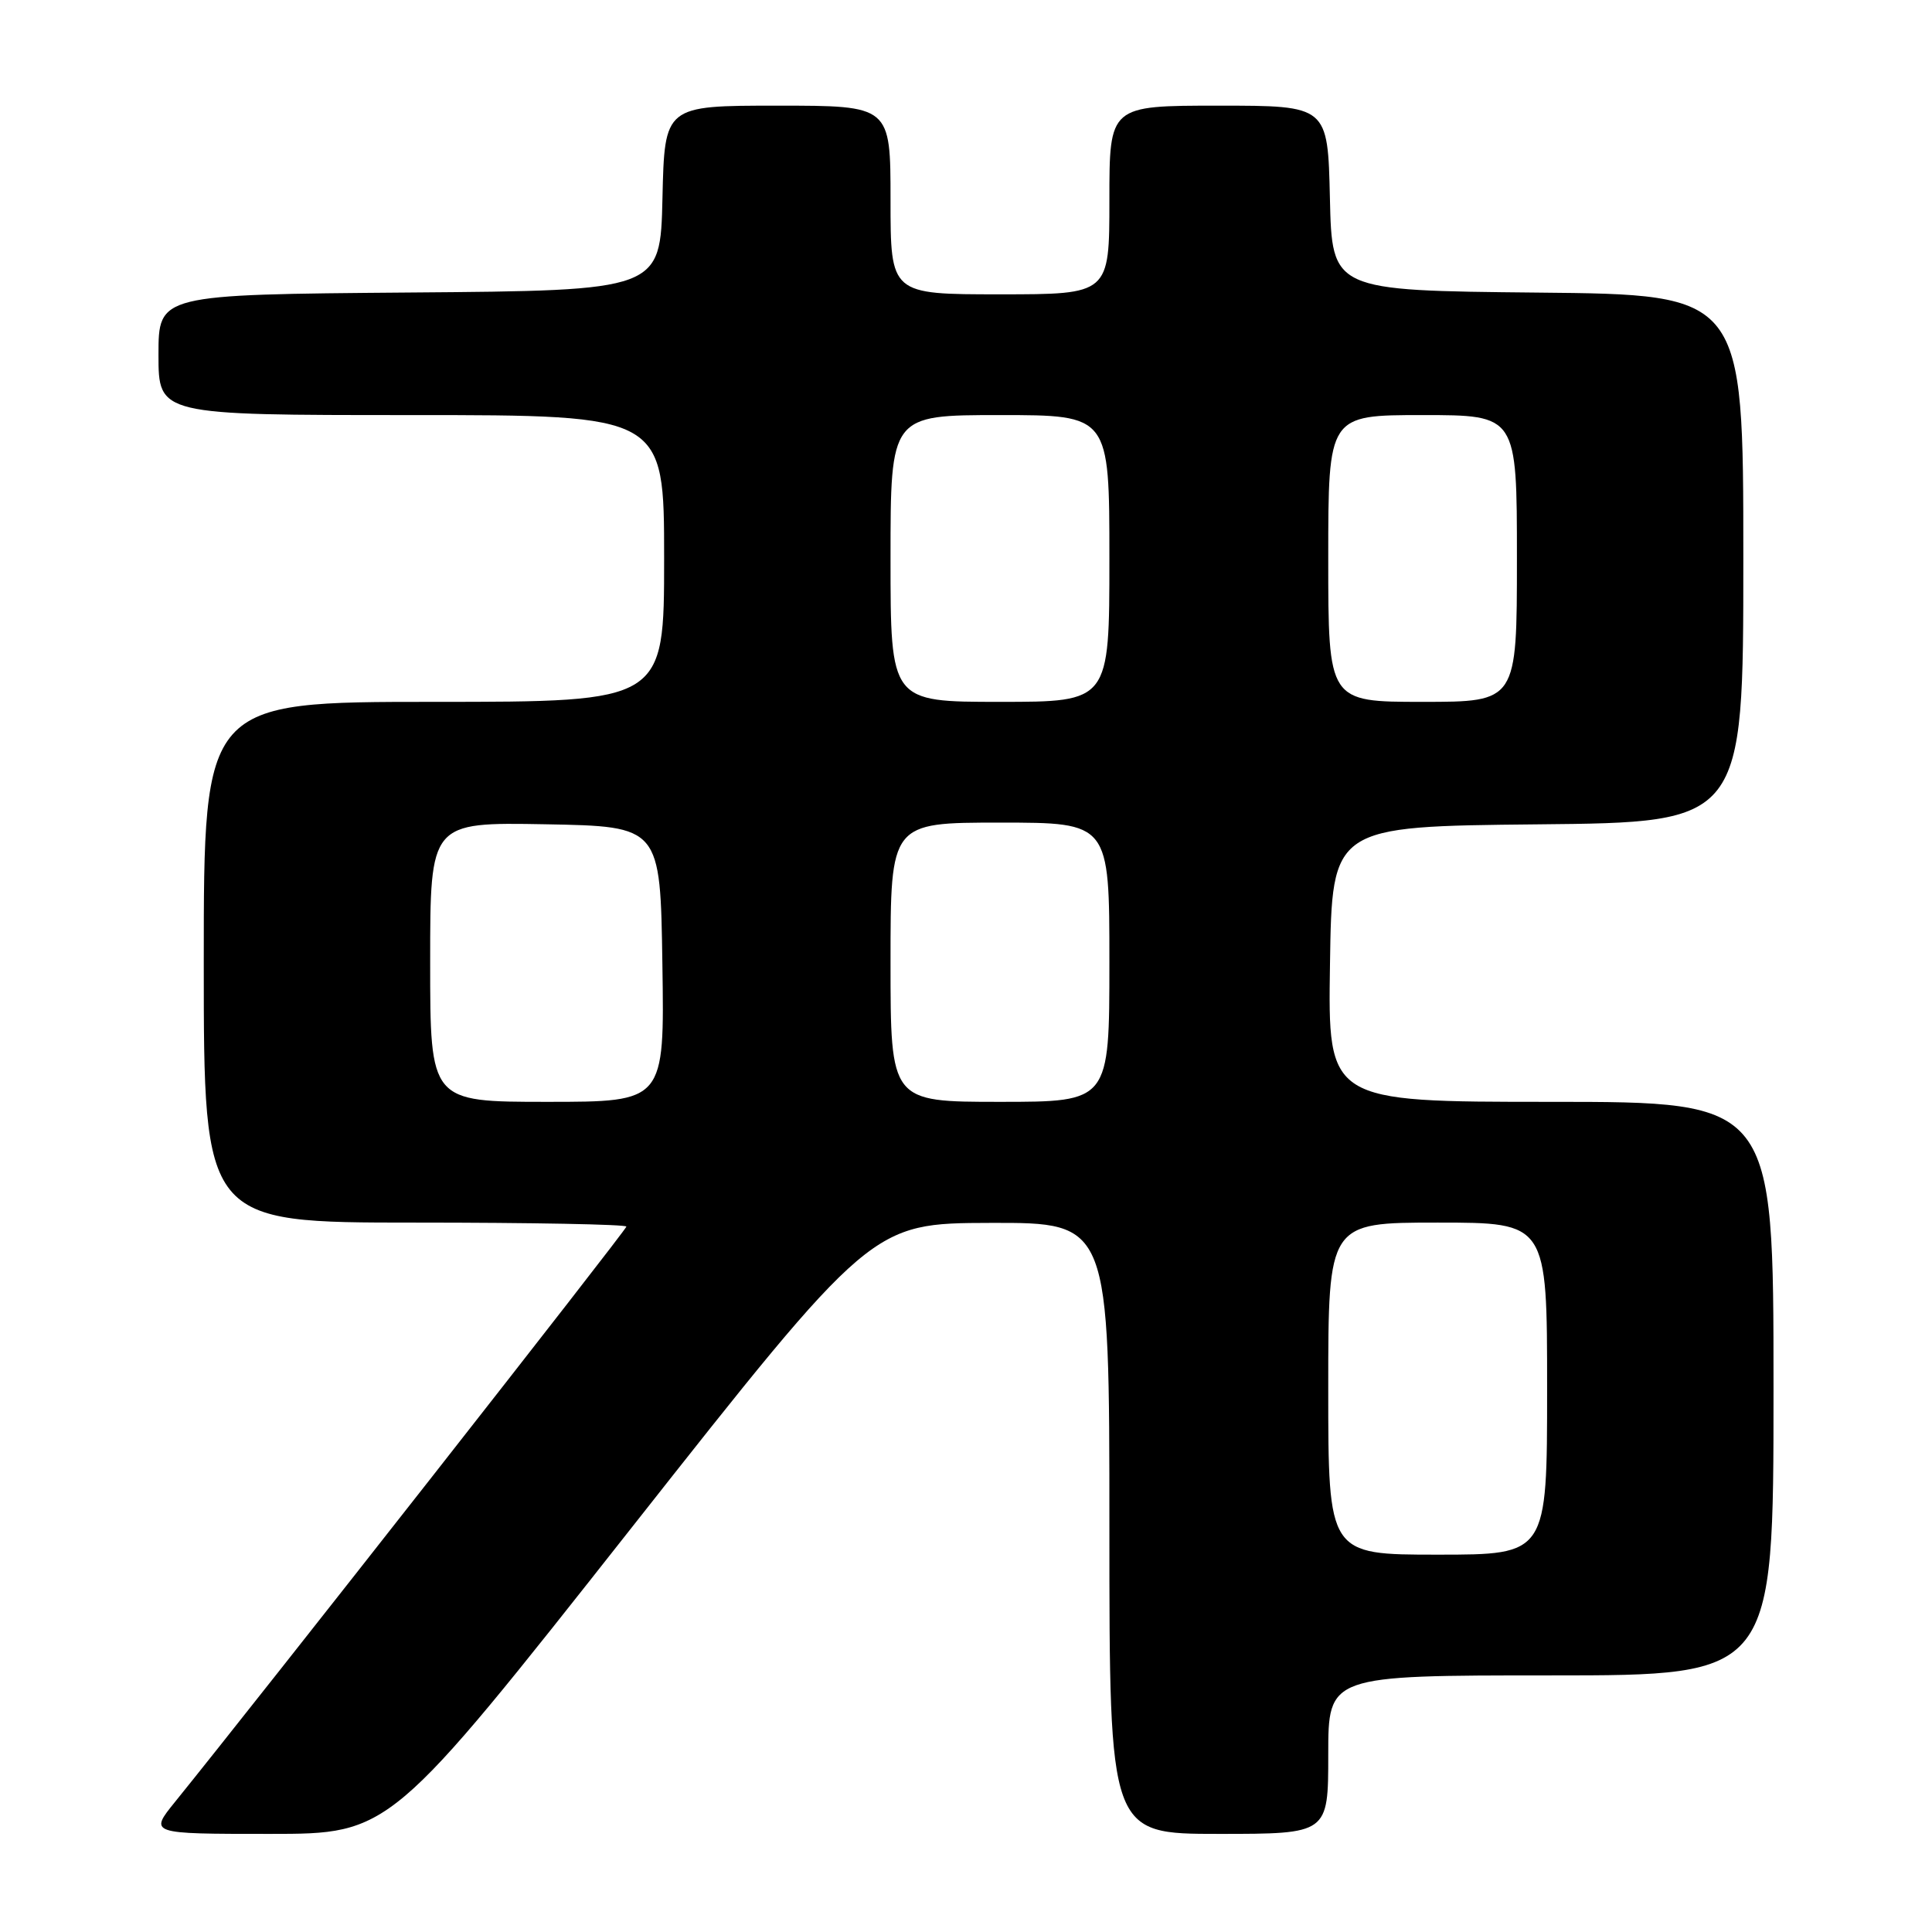 <?xml version="1.0" encoding="UTF-8" standalone="no"?>
<!DOCTYPE svg PUBLIC "-//W3C//DTD SVG 1.1//EN" "http://www.w3.org/Graphics/SVG/1.1/DTD/svg11.dtd" >
<svg xmlns="http://www.w3.org/2000/svg" xmlns:xlink="http://www.w3.org/1999/xlink" version="1.1" viewBox="0 0 256 256">
 <g >
 <path fill="currentColor"
d=" M 83.60 202.54 C 115.50 162.08 115.50 162.08 131.25 162.04 C 147.00 162.00 147.00 162.00 147.00 202.50 C 147.00 243.00 147.00 243.00 161.50 243.00 C 176.00 243.00 176.00 243.00 176.00 232.50 C 176.00 222.00 176.00 222.00 205.50 222.00 C 235.00 222.00 235.00 222.00 235.00 184.00 C 235.00 146.00 235.00 146.00 205.48 146.00 C 175.95 146.00 175.95 146.00 176.23 127.75 C 176.50 109.50 176.50 109.50 203.75 109.23 C 231.00 108.97 231.00 108.97 231.00 74.00 C 231.00 39.03 231.00 39.03 203.75 38.77 C 176.50 38.50 176.50 38.50 176.22 26.25 C 175.94 14.00 175.94 14.00 161.47 14.00 C 147.00 14.00 147.00 14.00 147.00 26.50 C 147.00 39.00 147.00 39.00 132.50 39.00 C 118.00 39.00 118.00 39.00 118.00 26.50 C 118.00 14.00 118.00 14.00 103.03 14.00 C 88.06 14.00 88.06 14.00 87.78 26.25 C 87.50 38.50 87.50 38.50 54.25 38.76 C 21.00 39.03 21.00 39.03 21.00 47.01 C 21.00 55.00 21.00 55.00 54.50 55.00 C 88.00 55.00 88.00 55.00 88.00 74.00 C 88.00 93.00 88.00 93.00 57.50 93.00 C 27.00 93.00 27.00 93.00 27.00 127.50 C 27.00 162.00 27.00 162.00 55.00 162.00 C 70.40 162.00 83.00 162.24 83.00 162.53 C 83.00 162.97 34.27 225.07 23.20 238.75 C 19.76 243.00 19.76 243.00 35.73 243.00 C 51.70 243.00 51.70 243.00 83.60 202.54 Z  M 176.00 184.00 C 176.00 162.00 176.00 162.00 190.50 162.00 C 205.00 162.00 205.00 162.00 205.00 184.00 C 205.00 206.00 205.00 206.00 190.50 206.00 C 176.00 206.00 176.00 206.00 176.00 184.00 Z  M 57.00 127.47 C 57.00 108.95 57.00 108.95 72.25 109.22 C 87.50 109.50 87.50 109.50 87.77 127.75 C 88.05 146.00 88.05 146.00 72.52 146.00 C 57.00 146.00 57.00 146.00 57.00 127.47 Z  M 118.00 127.50 C 118.00 109.00 118.00 109.00 132.50 109.00 C 147.00 109.00 147.00 109.00 147.00 127.50 C 147.00 146.00 147.00 146.00 132.50 146.00 C 118.00 146.00 118.00 146.00 118.00 127.50 Z  M 118.00 74.00 C 118.00 55.00 118.00 55.00 132.50 55.00 C 147.00 55.00 147.00 55.00 147.00 74.00 C 147.00 93.00 147.00 93.00 132.50 93.00 C 118.00 93.00 118.00 93.00 118.00 74.00 Z  M 176.00 74.00 C 176.00 55.00 176.00 55.00 188.50 55.00 C 201.00 55.00 201.00 55.00 201.00 74.00 C 201.00 93.00 201.00 93.00 188.50 93.00 C 176.00 93.00 176.00 93.00 176.00 74.00 Z "/>
</g>
</svg>